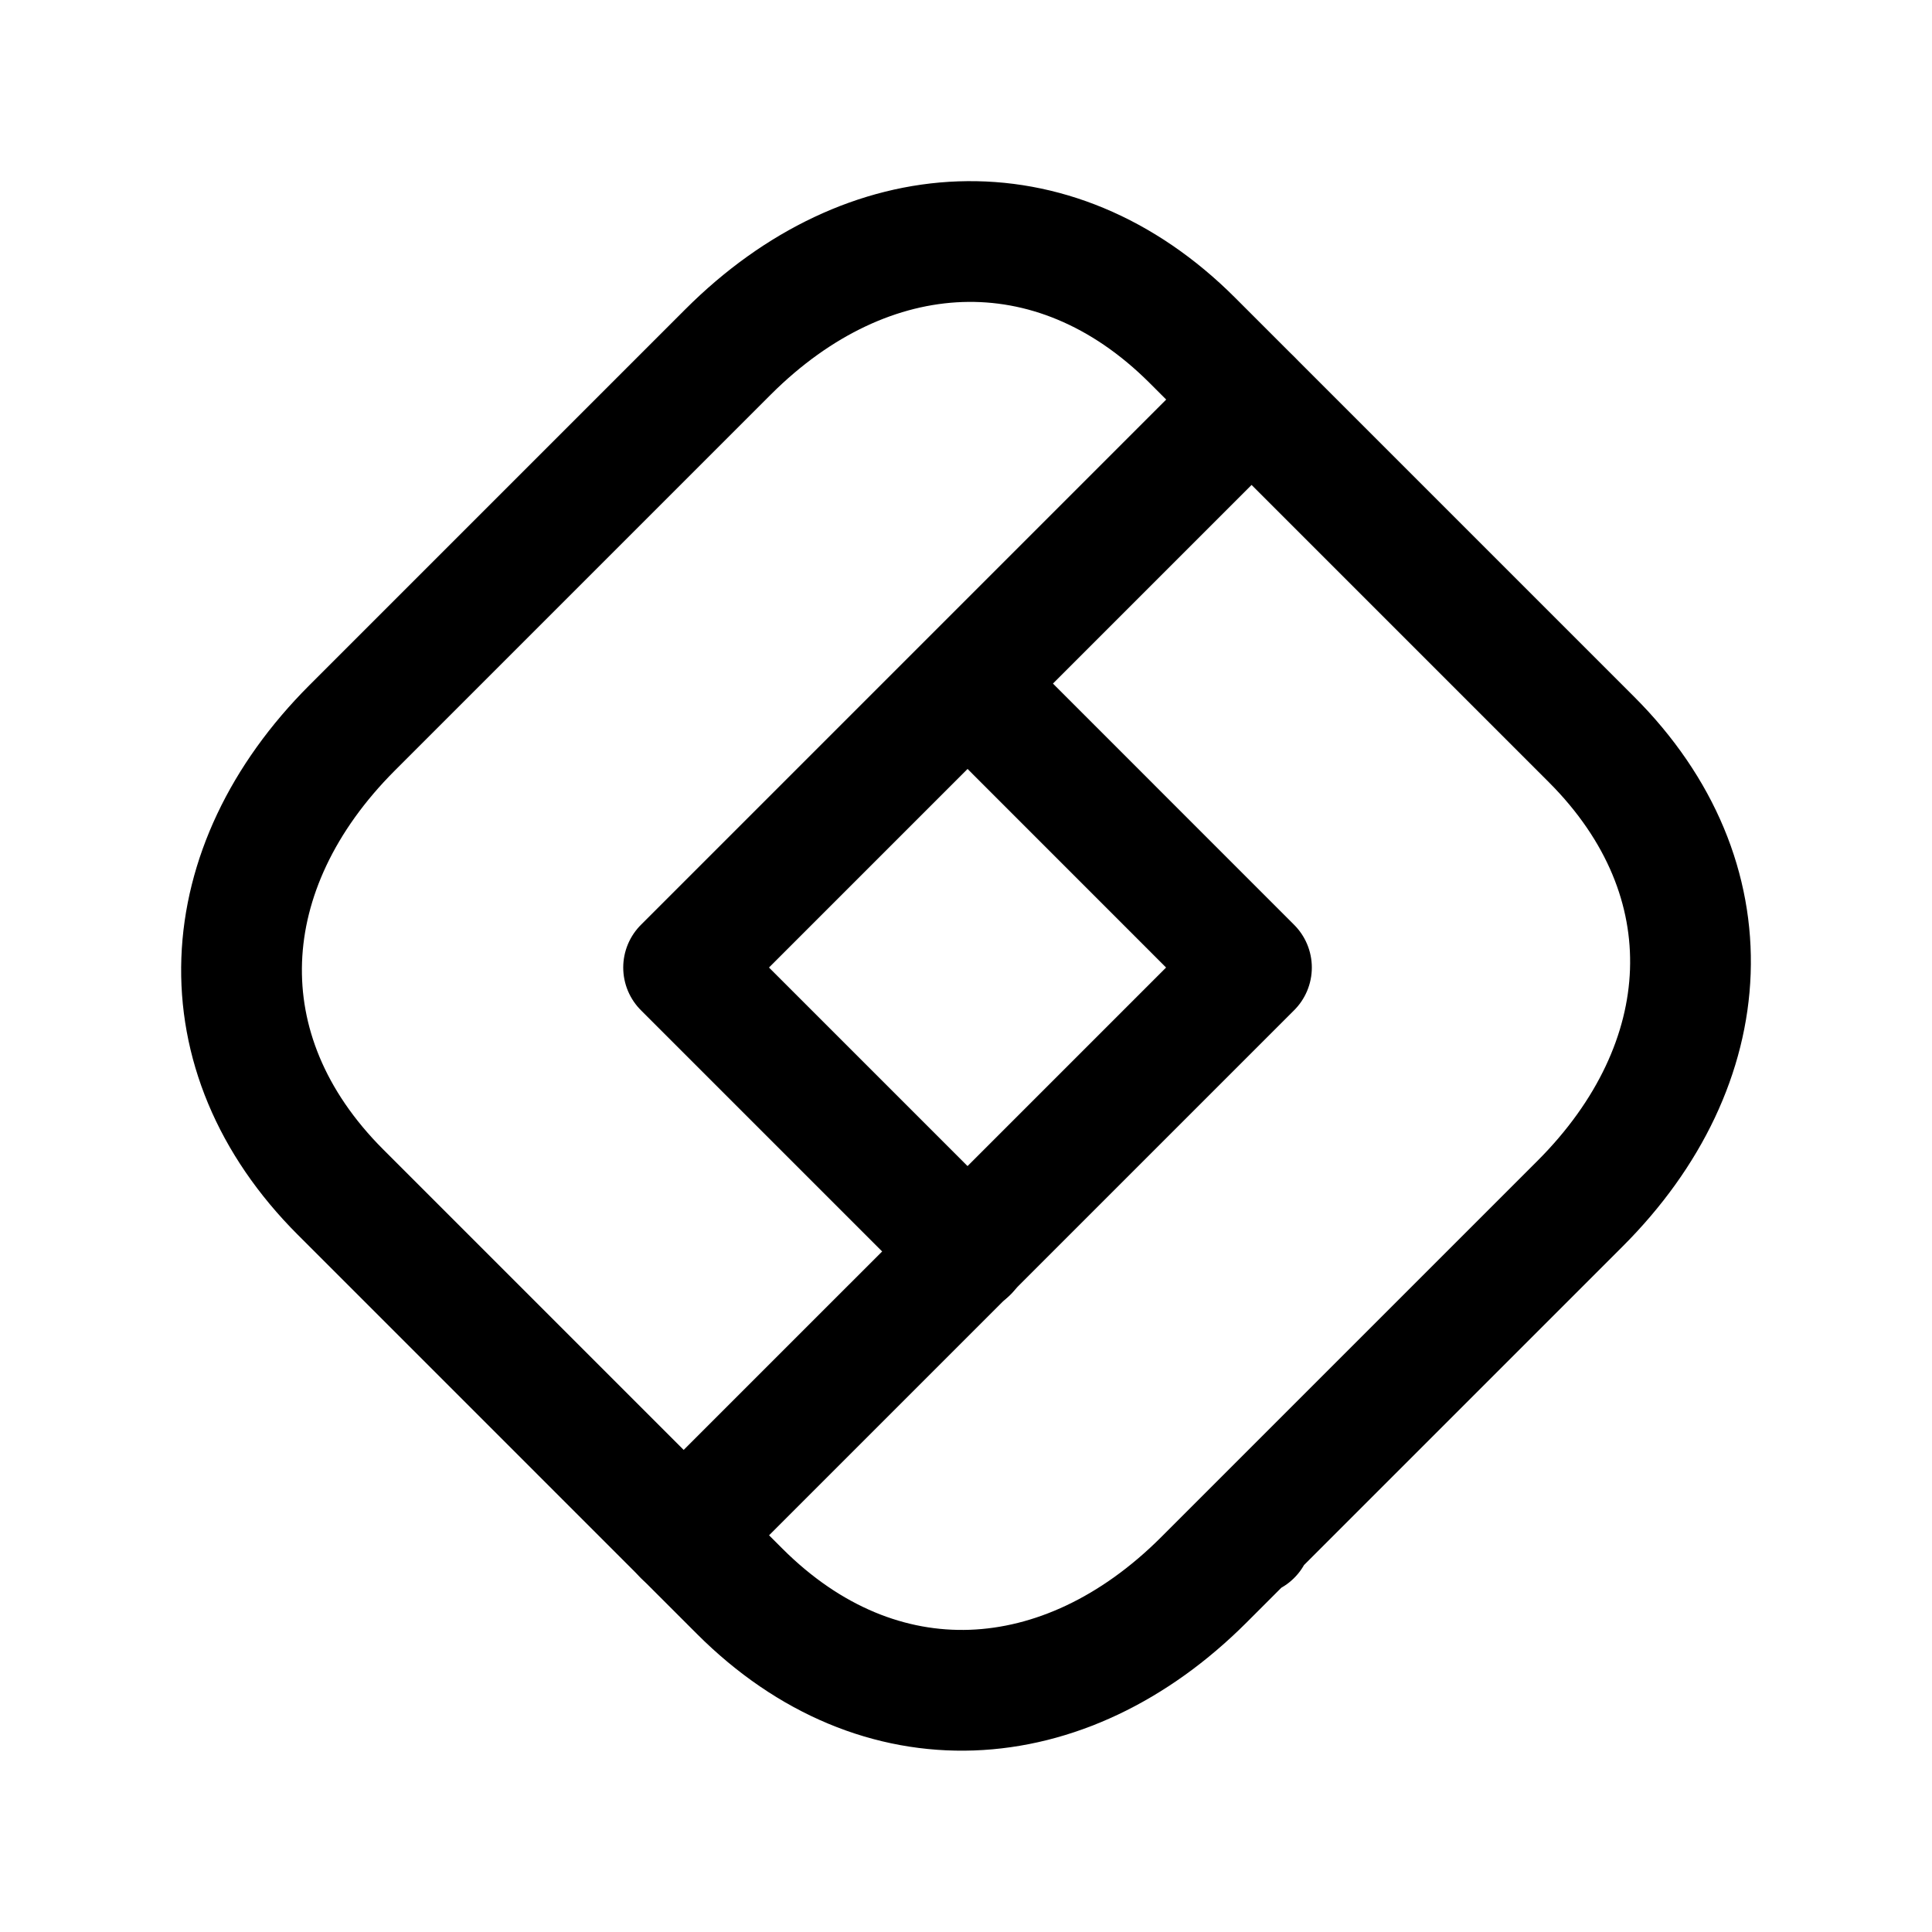 <svg width="24" height="24" viewBox="0 0 24 24" fill="none" xmlns="http://www.w3.org/2000/svg">
<path d="M15.547 19.071L15.528 19.052M19.77 9.186L14.812 4.228C13.084 2.5 10.777 2.64 9.045 4.371L4.373 9.043C2.642 10.775 2.497 13.076 4.23 14.809L9.188 19.767C10.922 21.501 13.224 21.356 14.955 19.625L19.627 14.953C21.359 13.222 21.503 10.919 19.77 9.186Z" stroke="black" stroke-width="1.5" stroke-linecap="round" stroke-linejoin="round"/>
<path d="M15.546 4.965L8.492 12.019L12.024 15.551" stroke="black" stroke-width="1.5" stroke-linecap="round" stroke-linejoin="round"/>
<path d="M12.024 8.496L15.546 12.019L8.492 19.073" stroke="black" stroke-width="1.5" stroke-linecap="round" stroke-linejoin="round"/>
</svg>